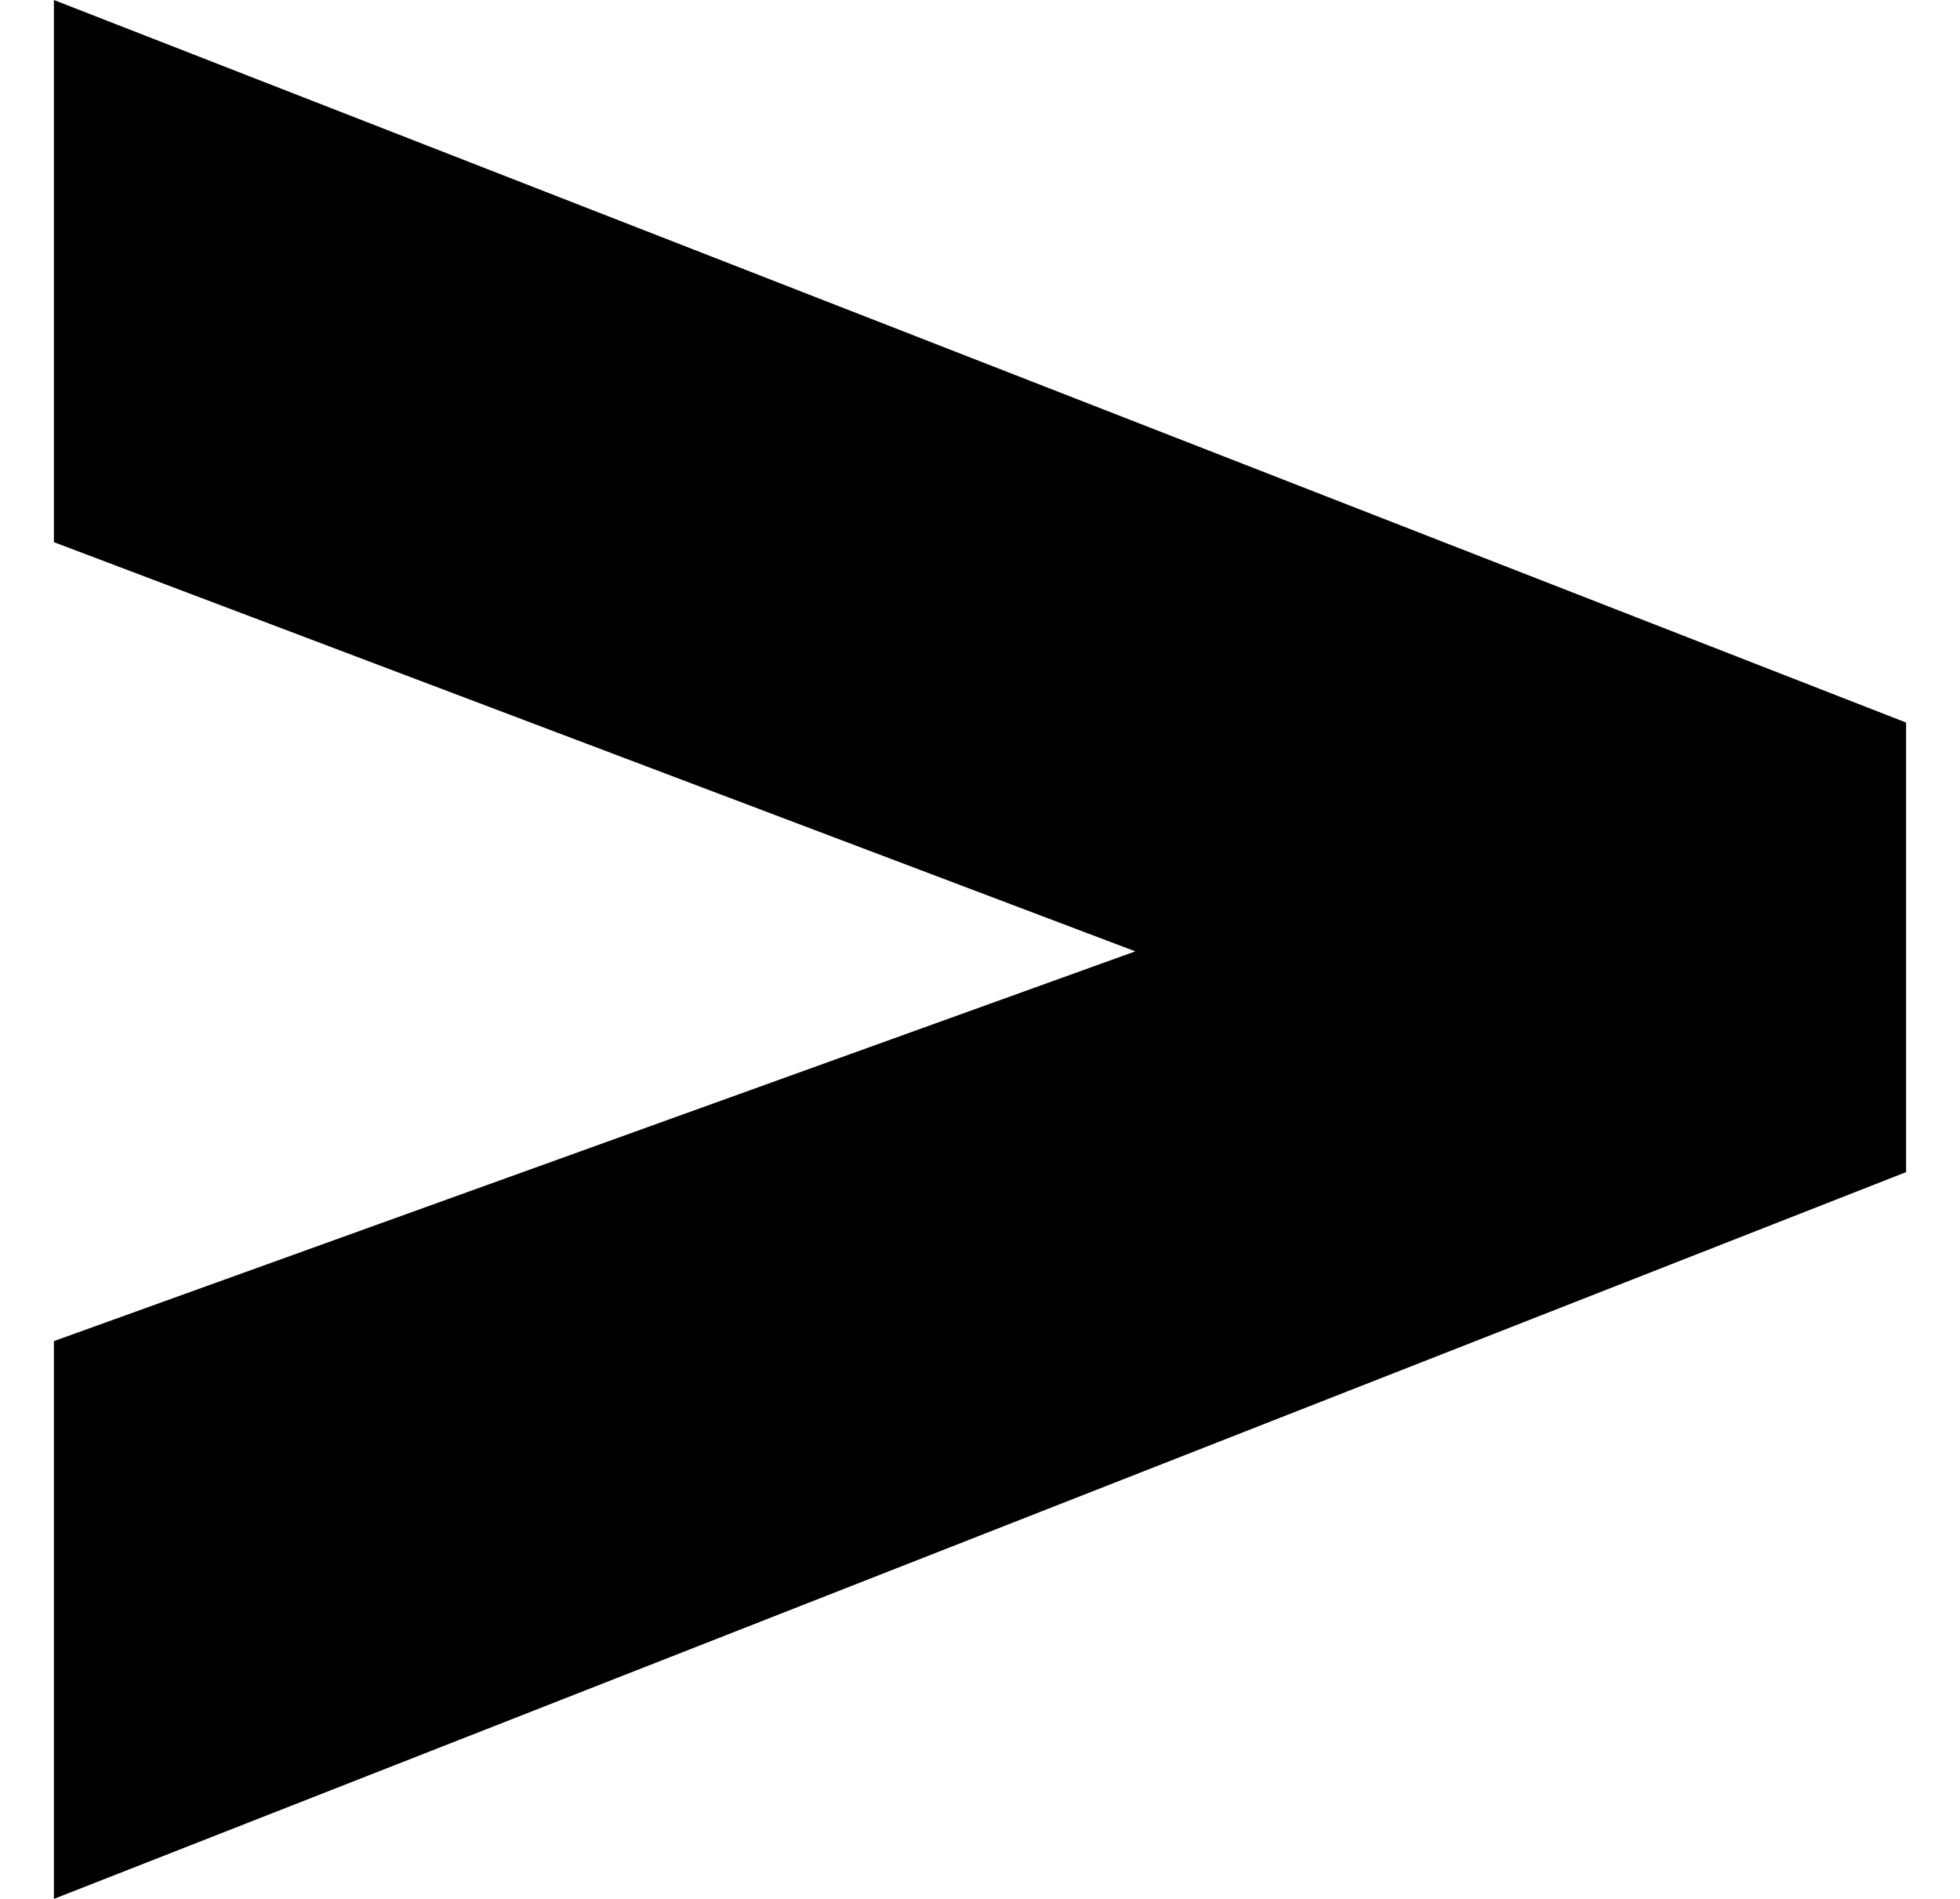 <svg width="32" height="31" viewBox="0 0 32 31" fill="none" xmlns="http://www.w3.org/2000/svg">
<g clip-path="url(#clip0_8_163)">
<path d="M0.88 21.894L18.536 15.531L0.88 8.851V0L31.12 11.796V19.135L0.88 31V21.894Z" fill="black"/>
</g>
<defs>
<clipPath id="clip0_8_163">
<rect width="32" height="31" fill="white"/>
</clipPath>
</defs>
</svg>
